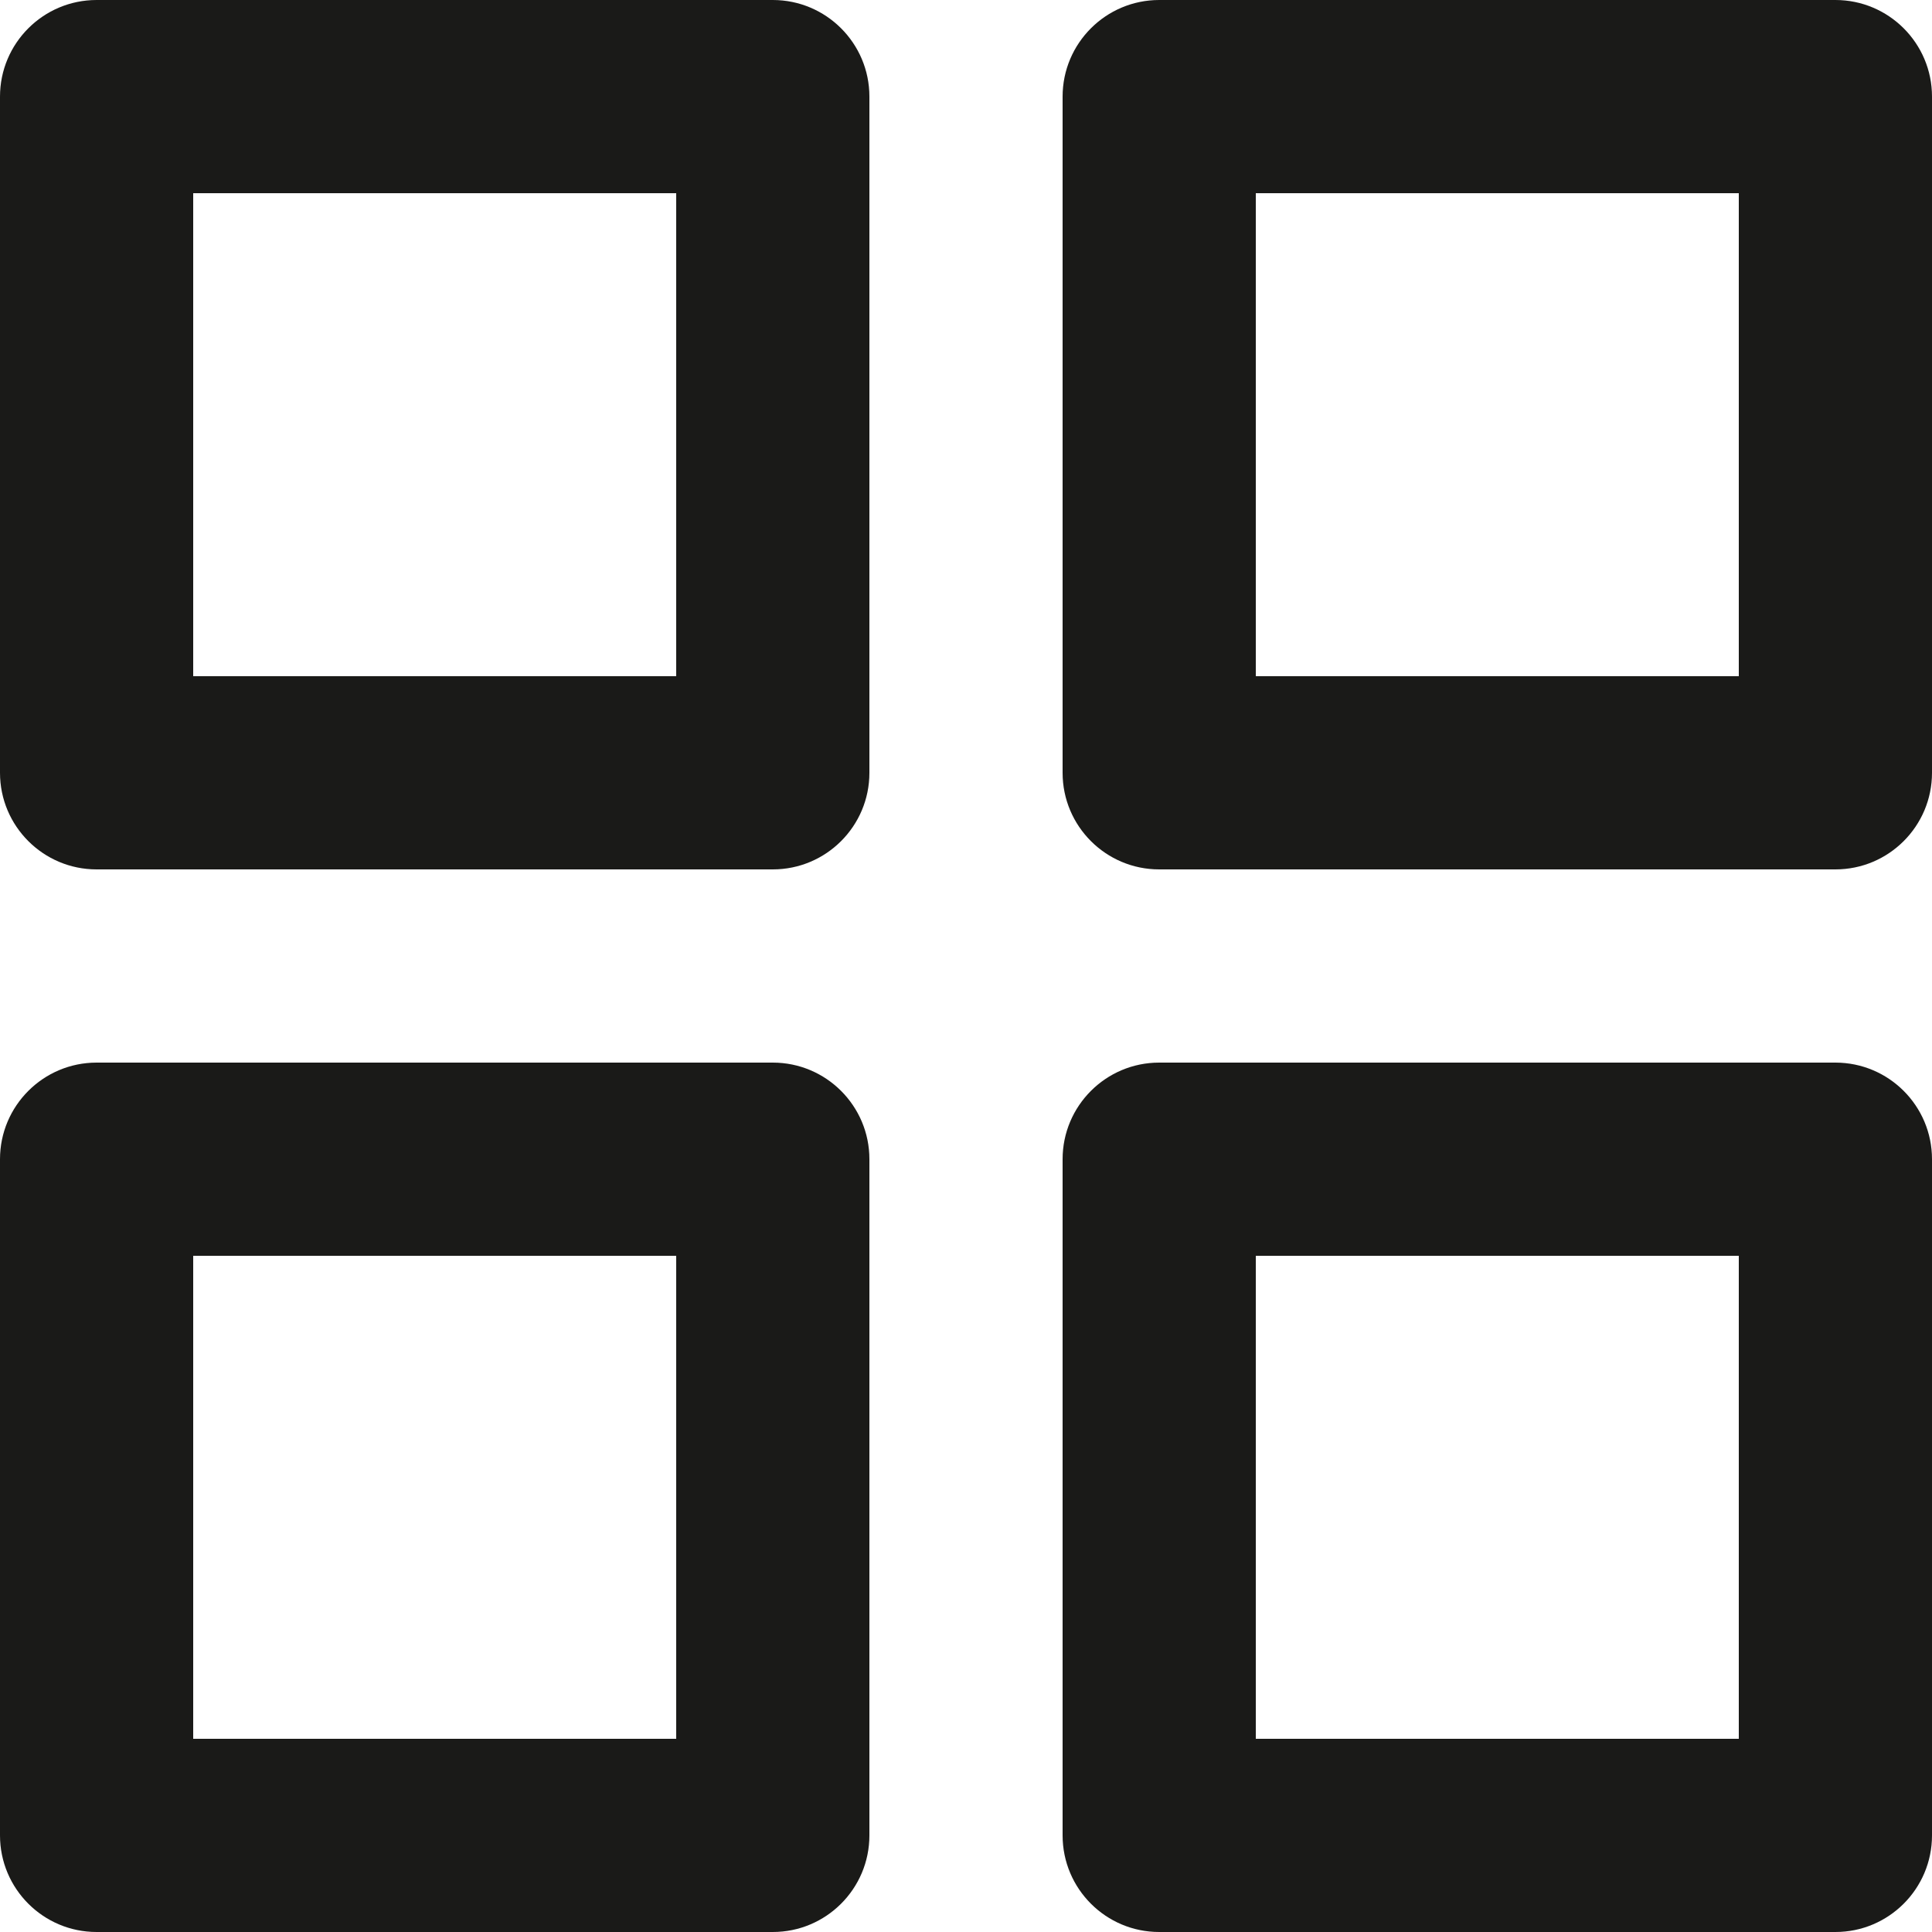 <svg width="20" height="20" viewBox="0 0 20 20" fill="none" xmlns="http://www.w3.org/2000/svg">
<path fill-rule="evenodd" clip-rule="evenodd" d="M0 1C0 0.448 0.448 0 1 0H8C8.552 0 9 0.448 9 1V8C9 8.552 8.552 9 8 9H1C0.448 9 0 8.552 0 8V1ZM2 2V7H7V2H2ZM11 1C11 0.448 11.448 0 12 0H19C19.552 0 20 0.448 20 1V8C20 8.552 19.552 9 19 9H12C11.448 9 11 8.552 11 8V1ZM13 2V7H18V2H13ZM0 12C0 11.448 0.448 11 1 11H8C8.552 11 9 11.448 9 12V19C9 19.552 8.552 20 8 20H1C0.448 20 0 19.552 0 19V12ZM2 13V18H7V13H2ZM11 12C11 11.448 11.448 11 12 11H19C19.552 11 20 11.448 20 12V19C20 19.552 19.552 20 19 20H12C11.448 20 11 19.552 11 19V12ZM13 13V18H18V13H13Z" fill="#1A1A18"/>
</svg>
